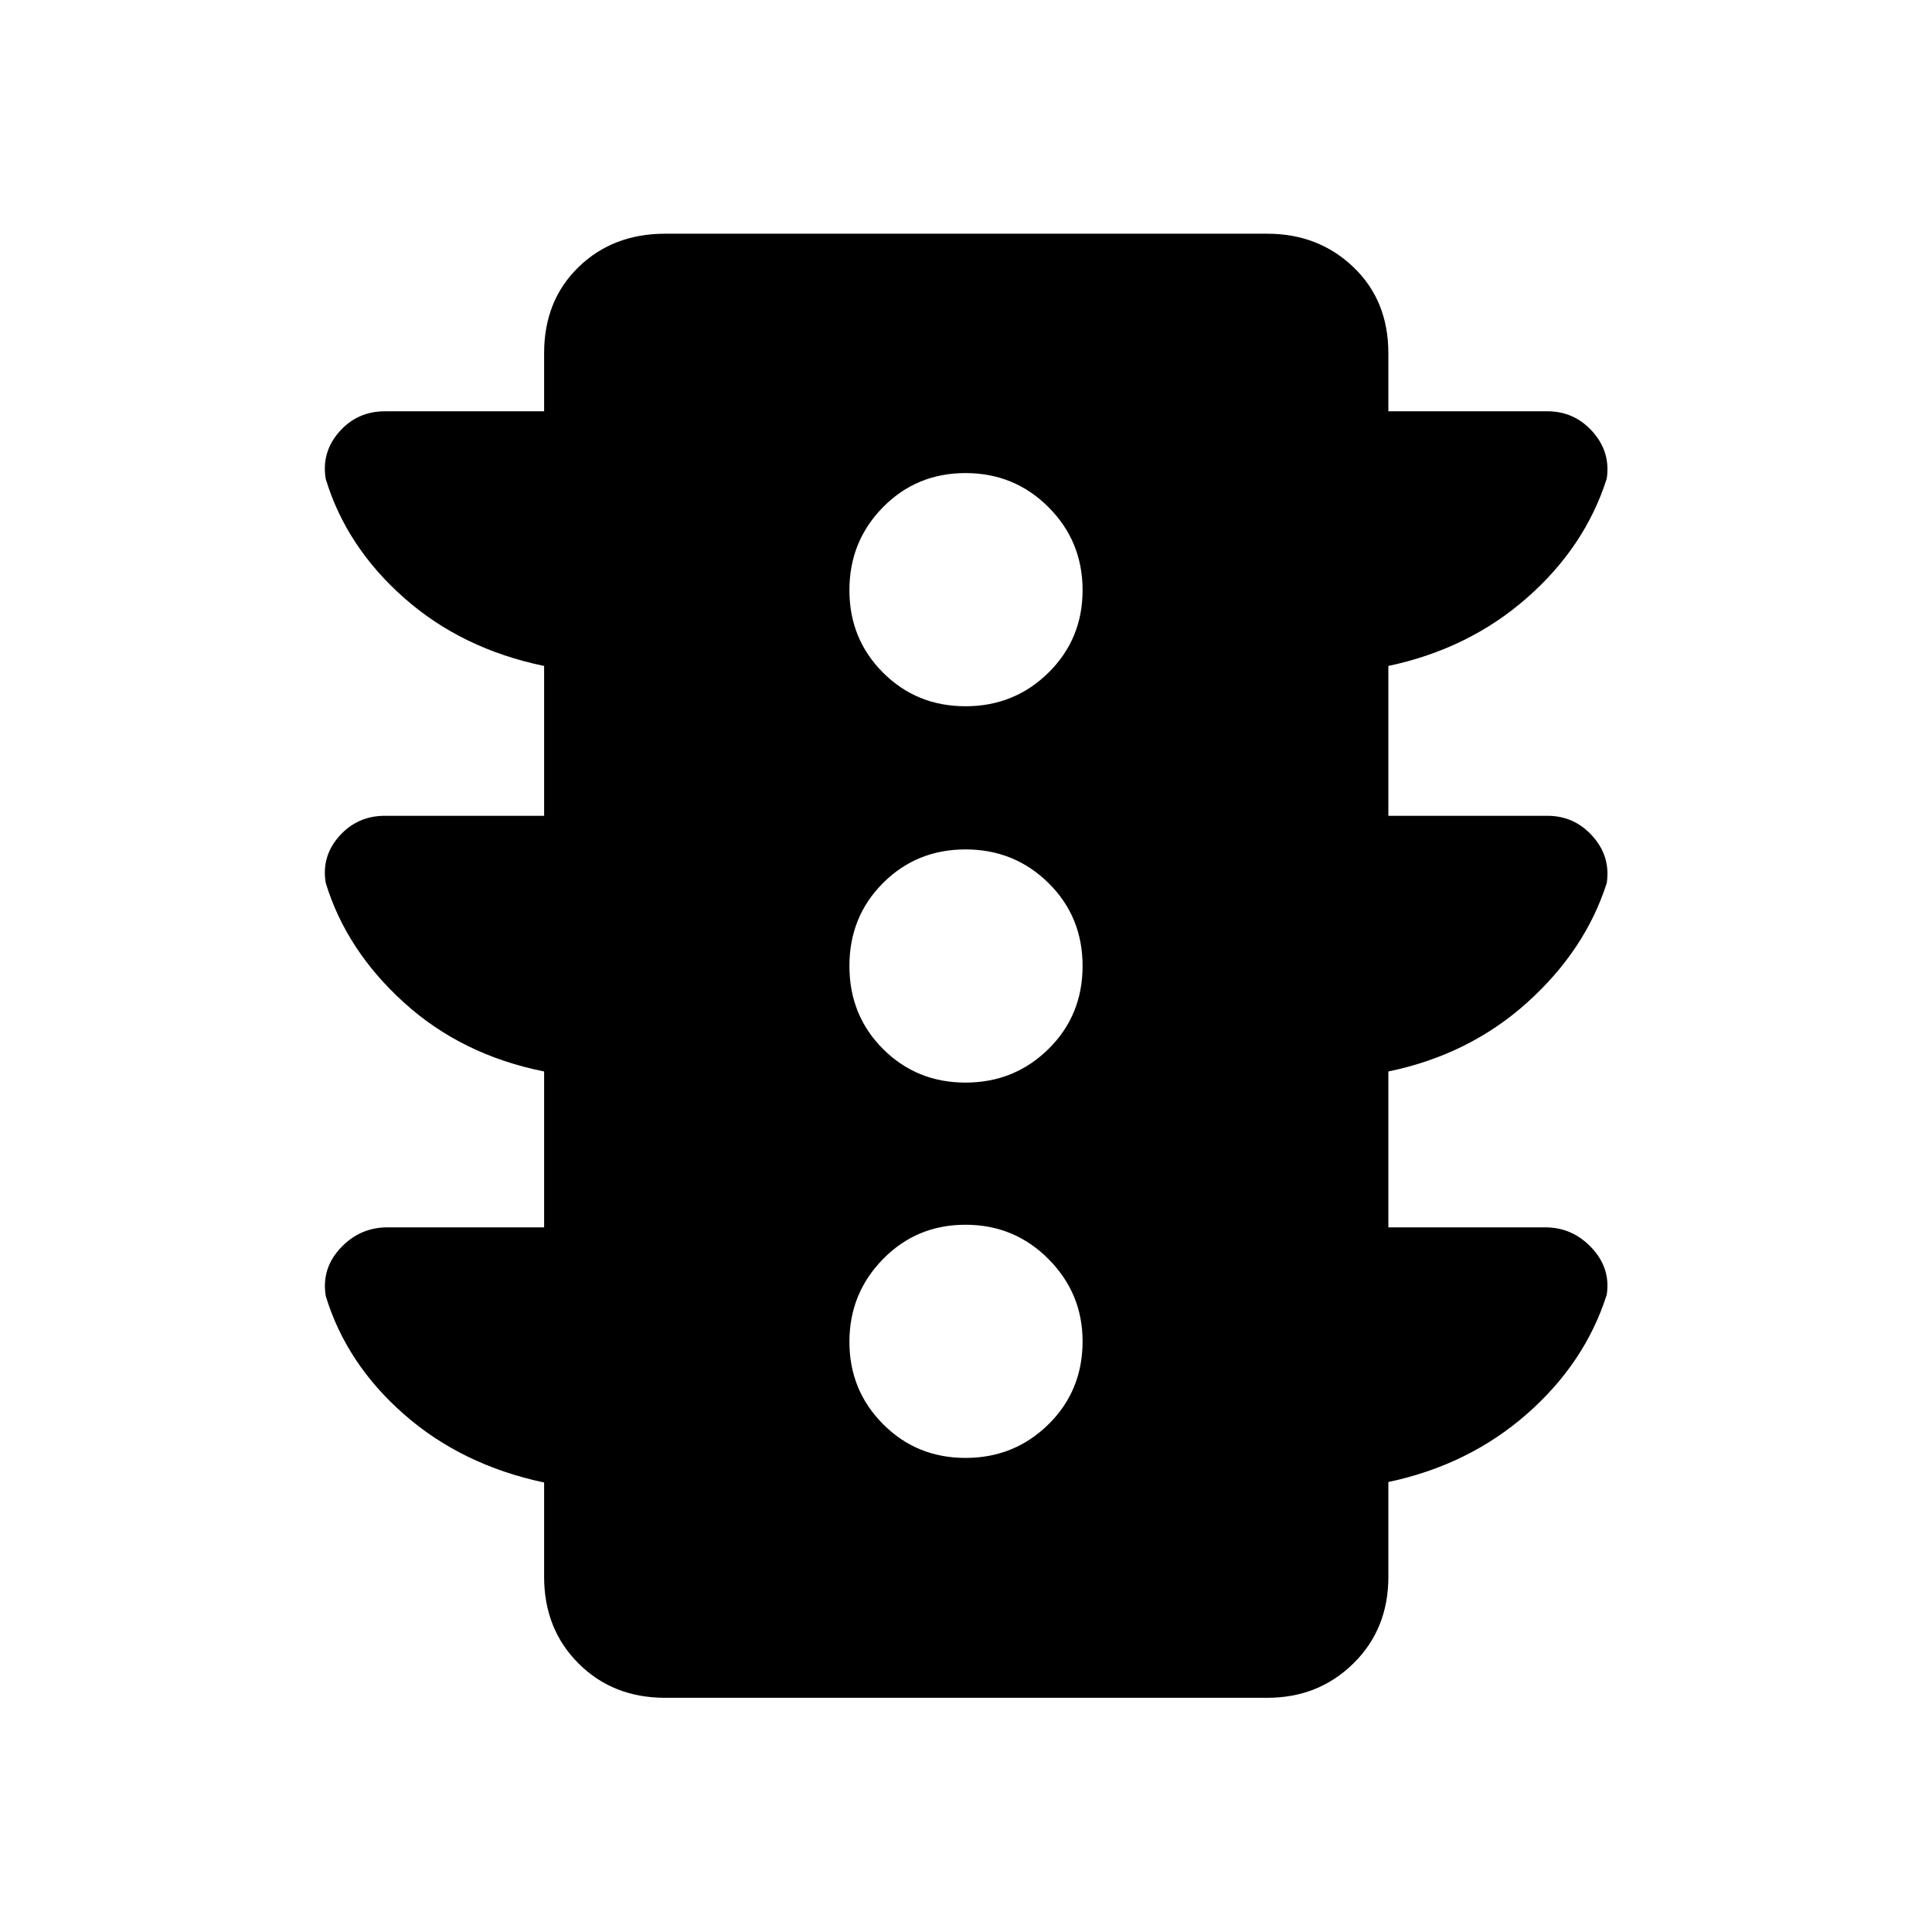 <svg xmlns="http://www.w3.org/2000/svg" height="48" viewBox="0 -960 960 960" width="48"><path d="M479.76-235.57q24.28 0 41.23-16.7 16.94-16.7 16.94-41.23 0-23.83-16.94-40.88-16.95-17.05-41.23-17.05-24.29 0-40.99 17.05-16.7 17.05-16.7 41.13 0 24.08 16.7 40.88 16.7 16.8 40.99 16.8Zm0-186.5q24.28 0 41.23-16.7 16.94-16.7 16.94-41.23 0-24.53-16.94-41.23-16.95-16.7-41.23-16.7-24.29 0-40.99 16.7-16.7 16.7-16.7 41.23 0 24.53 16.7 41.23 16.7 16.7 40.99 16.7Zm0-187q24.28 0 41.23-16.7 16.94-16.7 16.94-40.99 0-24.28-16.94-41.23-16.95-16.94-41.23-16.94-24.29 0-40.99 16.94-16.7 16.95-16.7 41.23 0 24.29 16.7 40.99 16.7 16.7 40.99 16.7ZM270.37-350.13v-77.46q-40.84-8.16-69.56-34.17-28.72-26-38.95-59.5-2.23-13.2 6.74-23.29 8.97-10.08 22.65-10.08h79.12v-74.46q-40.85-8.43-69.56-33.8-28.72-25.37-38.95-59.11-2.23-13.31 6.74-23.47 8.97-10.16 22.65-10.16h79.12v-28.87q0-26.16 17.08-42.77 17.08-16.6 43.05-16.6h299.2q25.43 0 42.8 16.6 17.37 16.61 17.37 42.77v28.87h79.06q13.35 0 22.39 10.1 9.05 10.11 7.06 23.33-10.74 33.89-39.63 59.26-28.88 25.37-68.88 33.85v74.46h79.06q13.35 0 22.39 10.1 9.05 10.11 7.06 23.33-10.74 33.48-39.58 59.4-28.83 25.92-68.93 34.21v77.46h78.06q13.35 0 22.89 10.1 9.55 10.11 7.56 23.33-10.74 33.89-39.63 59.26-28.88 25.37-68.88 33.85v47.09q0 25.97-17.37 43.05t-42.8 17.08H330.5q-25.97 0-43.05-17.08t-17.08-43.05v-46.85q-40.85-8.67-69.56-33.84-28.72-25.18-38.94-58.81-2.24-13.61 7.34-23.87 9.58-10.26 23.28-10.26h77.88Z"/></svg>